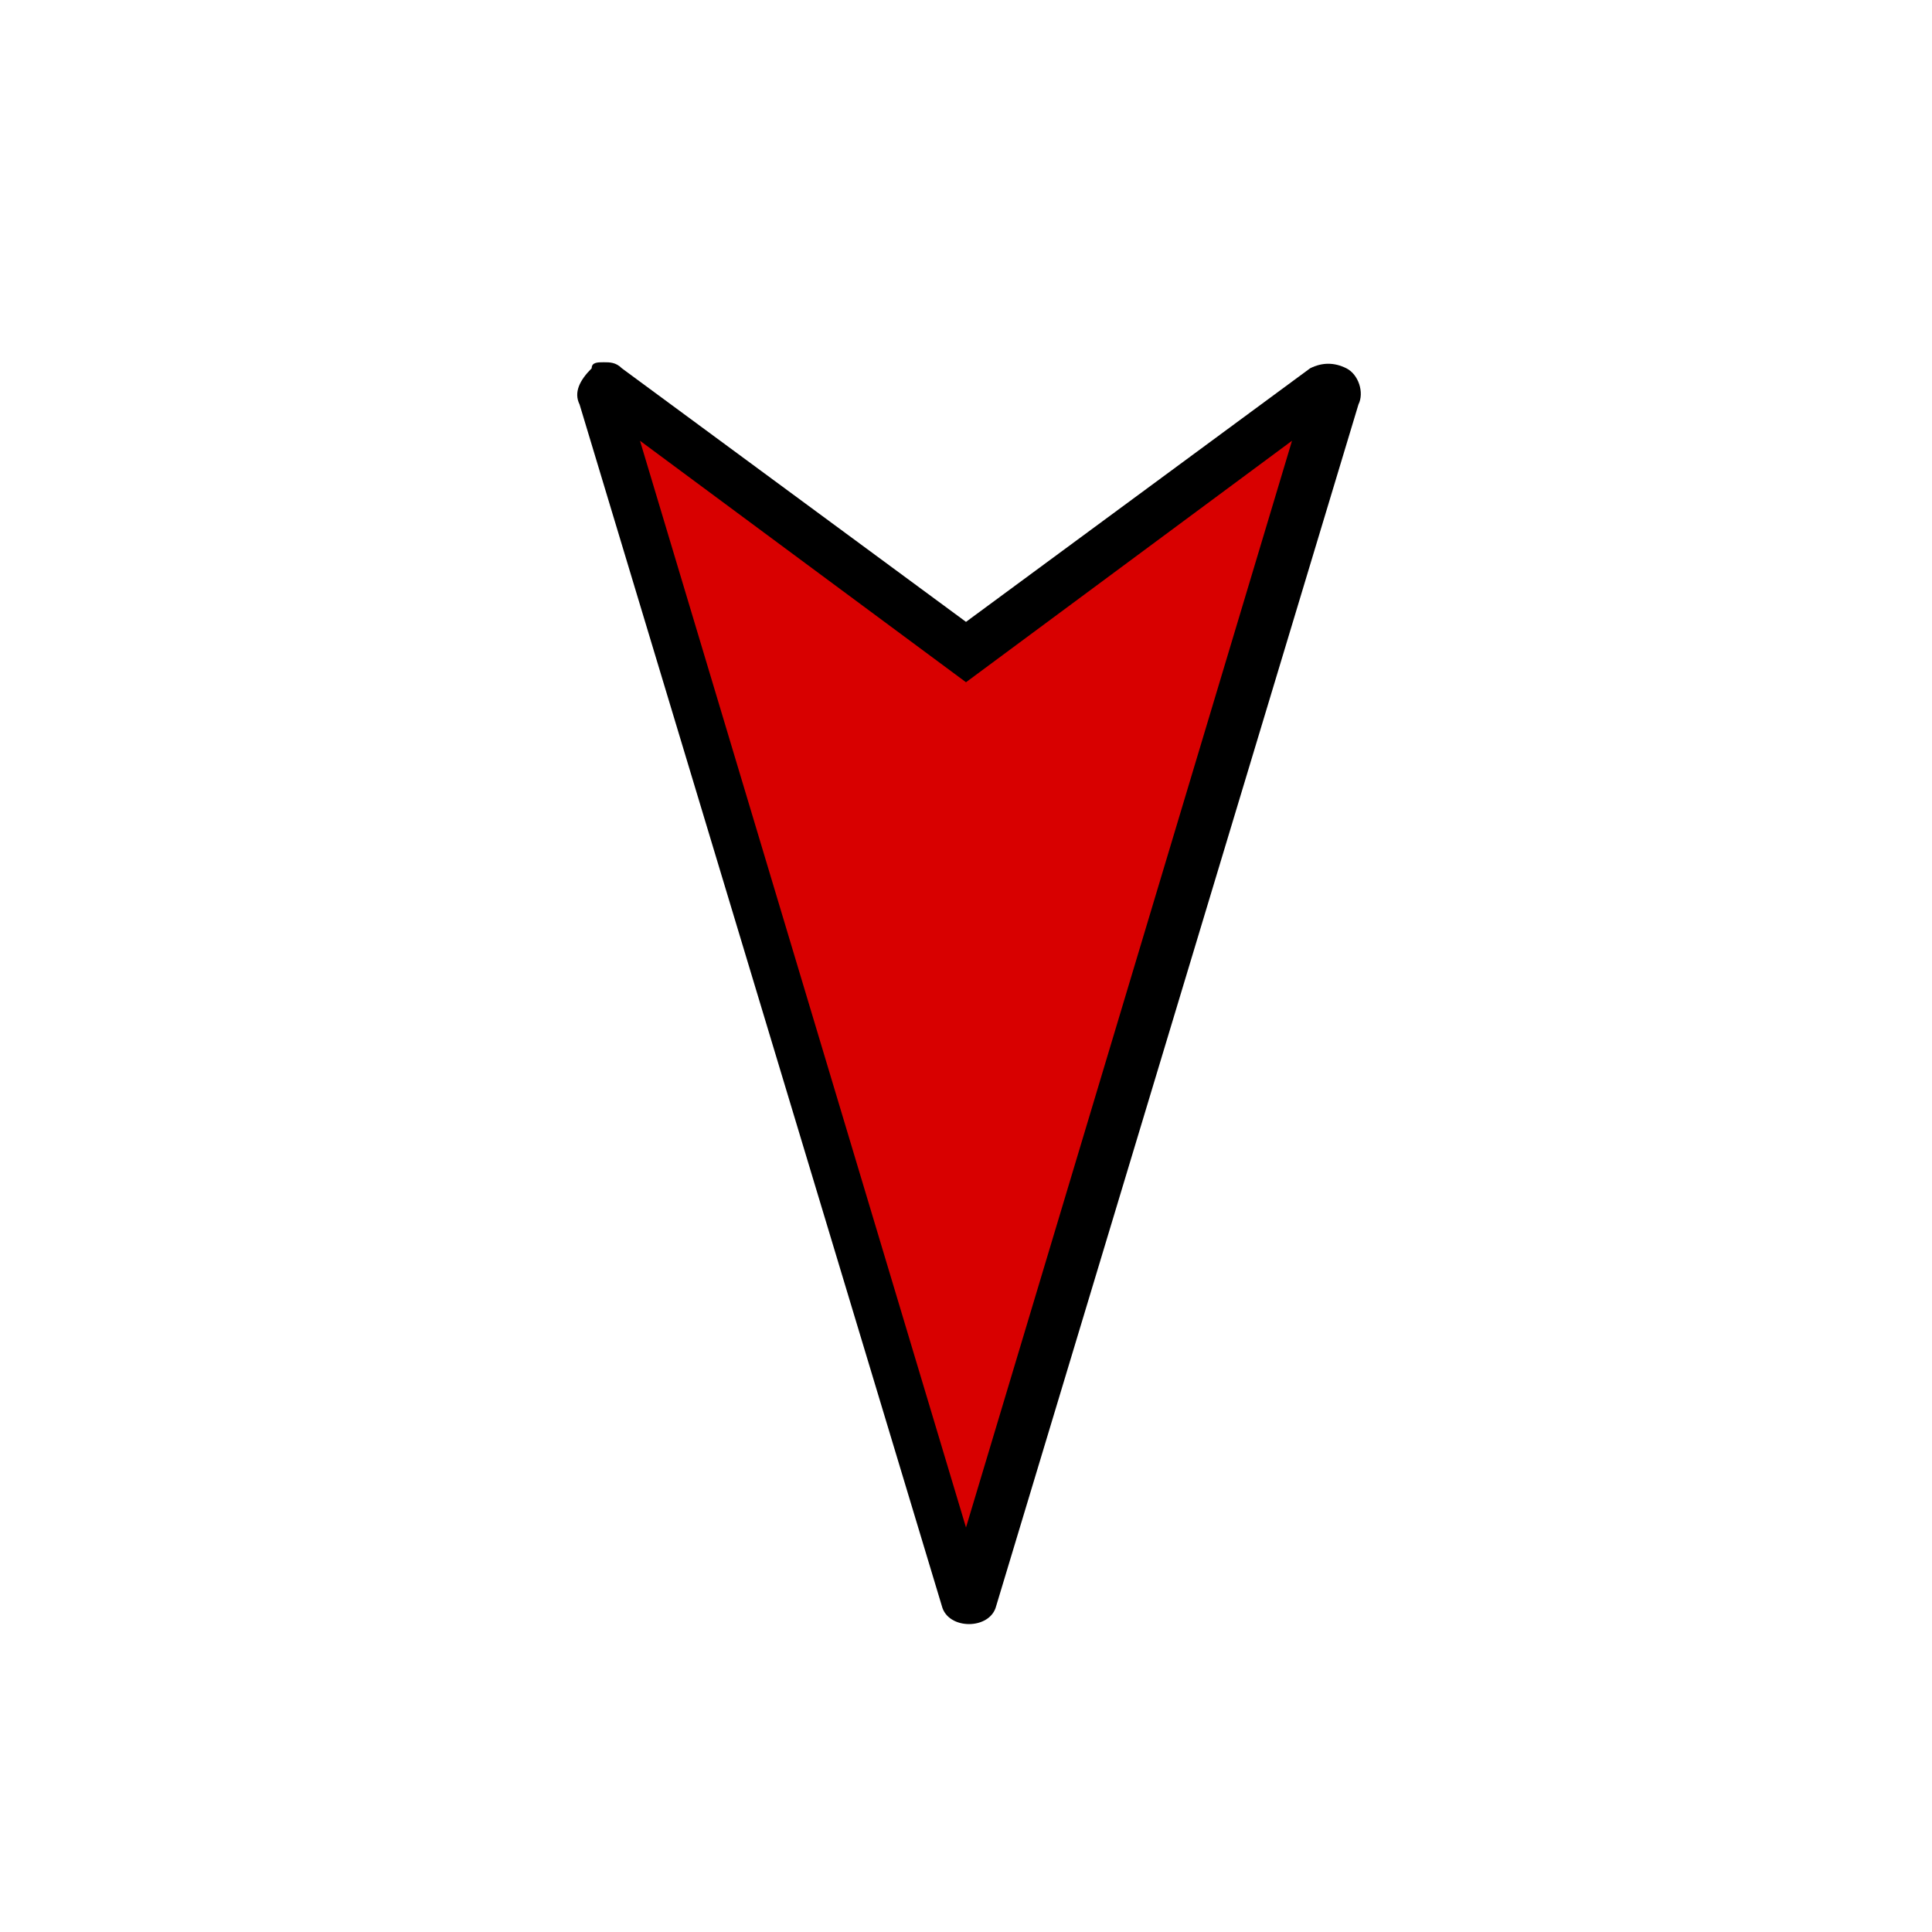 <?xml version="1.0" encoding="utf-8"?>
<svg version="1.1" id="Capa_1" xmlns="http://www.w3.org/2000/svg" xmlns:xlink="http://www.w3.org/1999/xlink" x="0px" y="0px"
	 viewBox="0 0 32 32" style="enable-background:new 0 0 32 32;" xml:space="preserve">
<style type="text/css">
	.st0{fill:#D80000;}
</style>
<g>
	<path class="st0" d="M10.1,6.4l5.9,4.4l5.9-4.4c0.1-0.1,0.2,0,0.2,0.1l-6,19.9c0,0.1-0.1,0.1-0.1,0l-6-19.9
		C9.9,6.4,10,6.4,10.1,6.4z"/>
	<path d="M10,6c0.1,0,0.2,0,0.3,0.1l0,0l5.7,4.2l5.7-4.2c0.2-0.1,0.4-0.1,0.6,0c0.2,0.1,0.3,0.4,0.2,0.6l-6,19.9
		c-0.1,0.4-0.8,0.4-0.9,0l-6-19.9c-0.1-0.2,0-0.4,0.2-0.6C9.8,6,9.9,6,10,6z M16,25.3l5.4-18l-5.4,4l-5.4-4L16,25.3z M16.3,26.3
		C16.3,26.3,16.3,26.3,16.3,26.3L16.3,26.3z M15.7,26.3L15.7,26.3L15.7,26.3z"/>
</g>
</svg>
